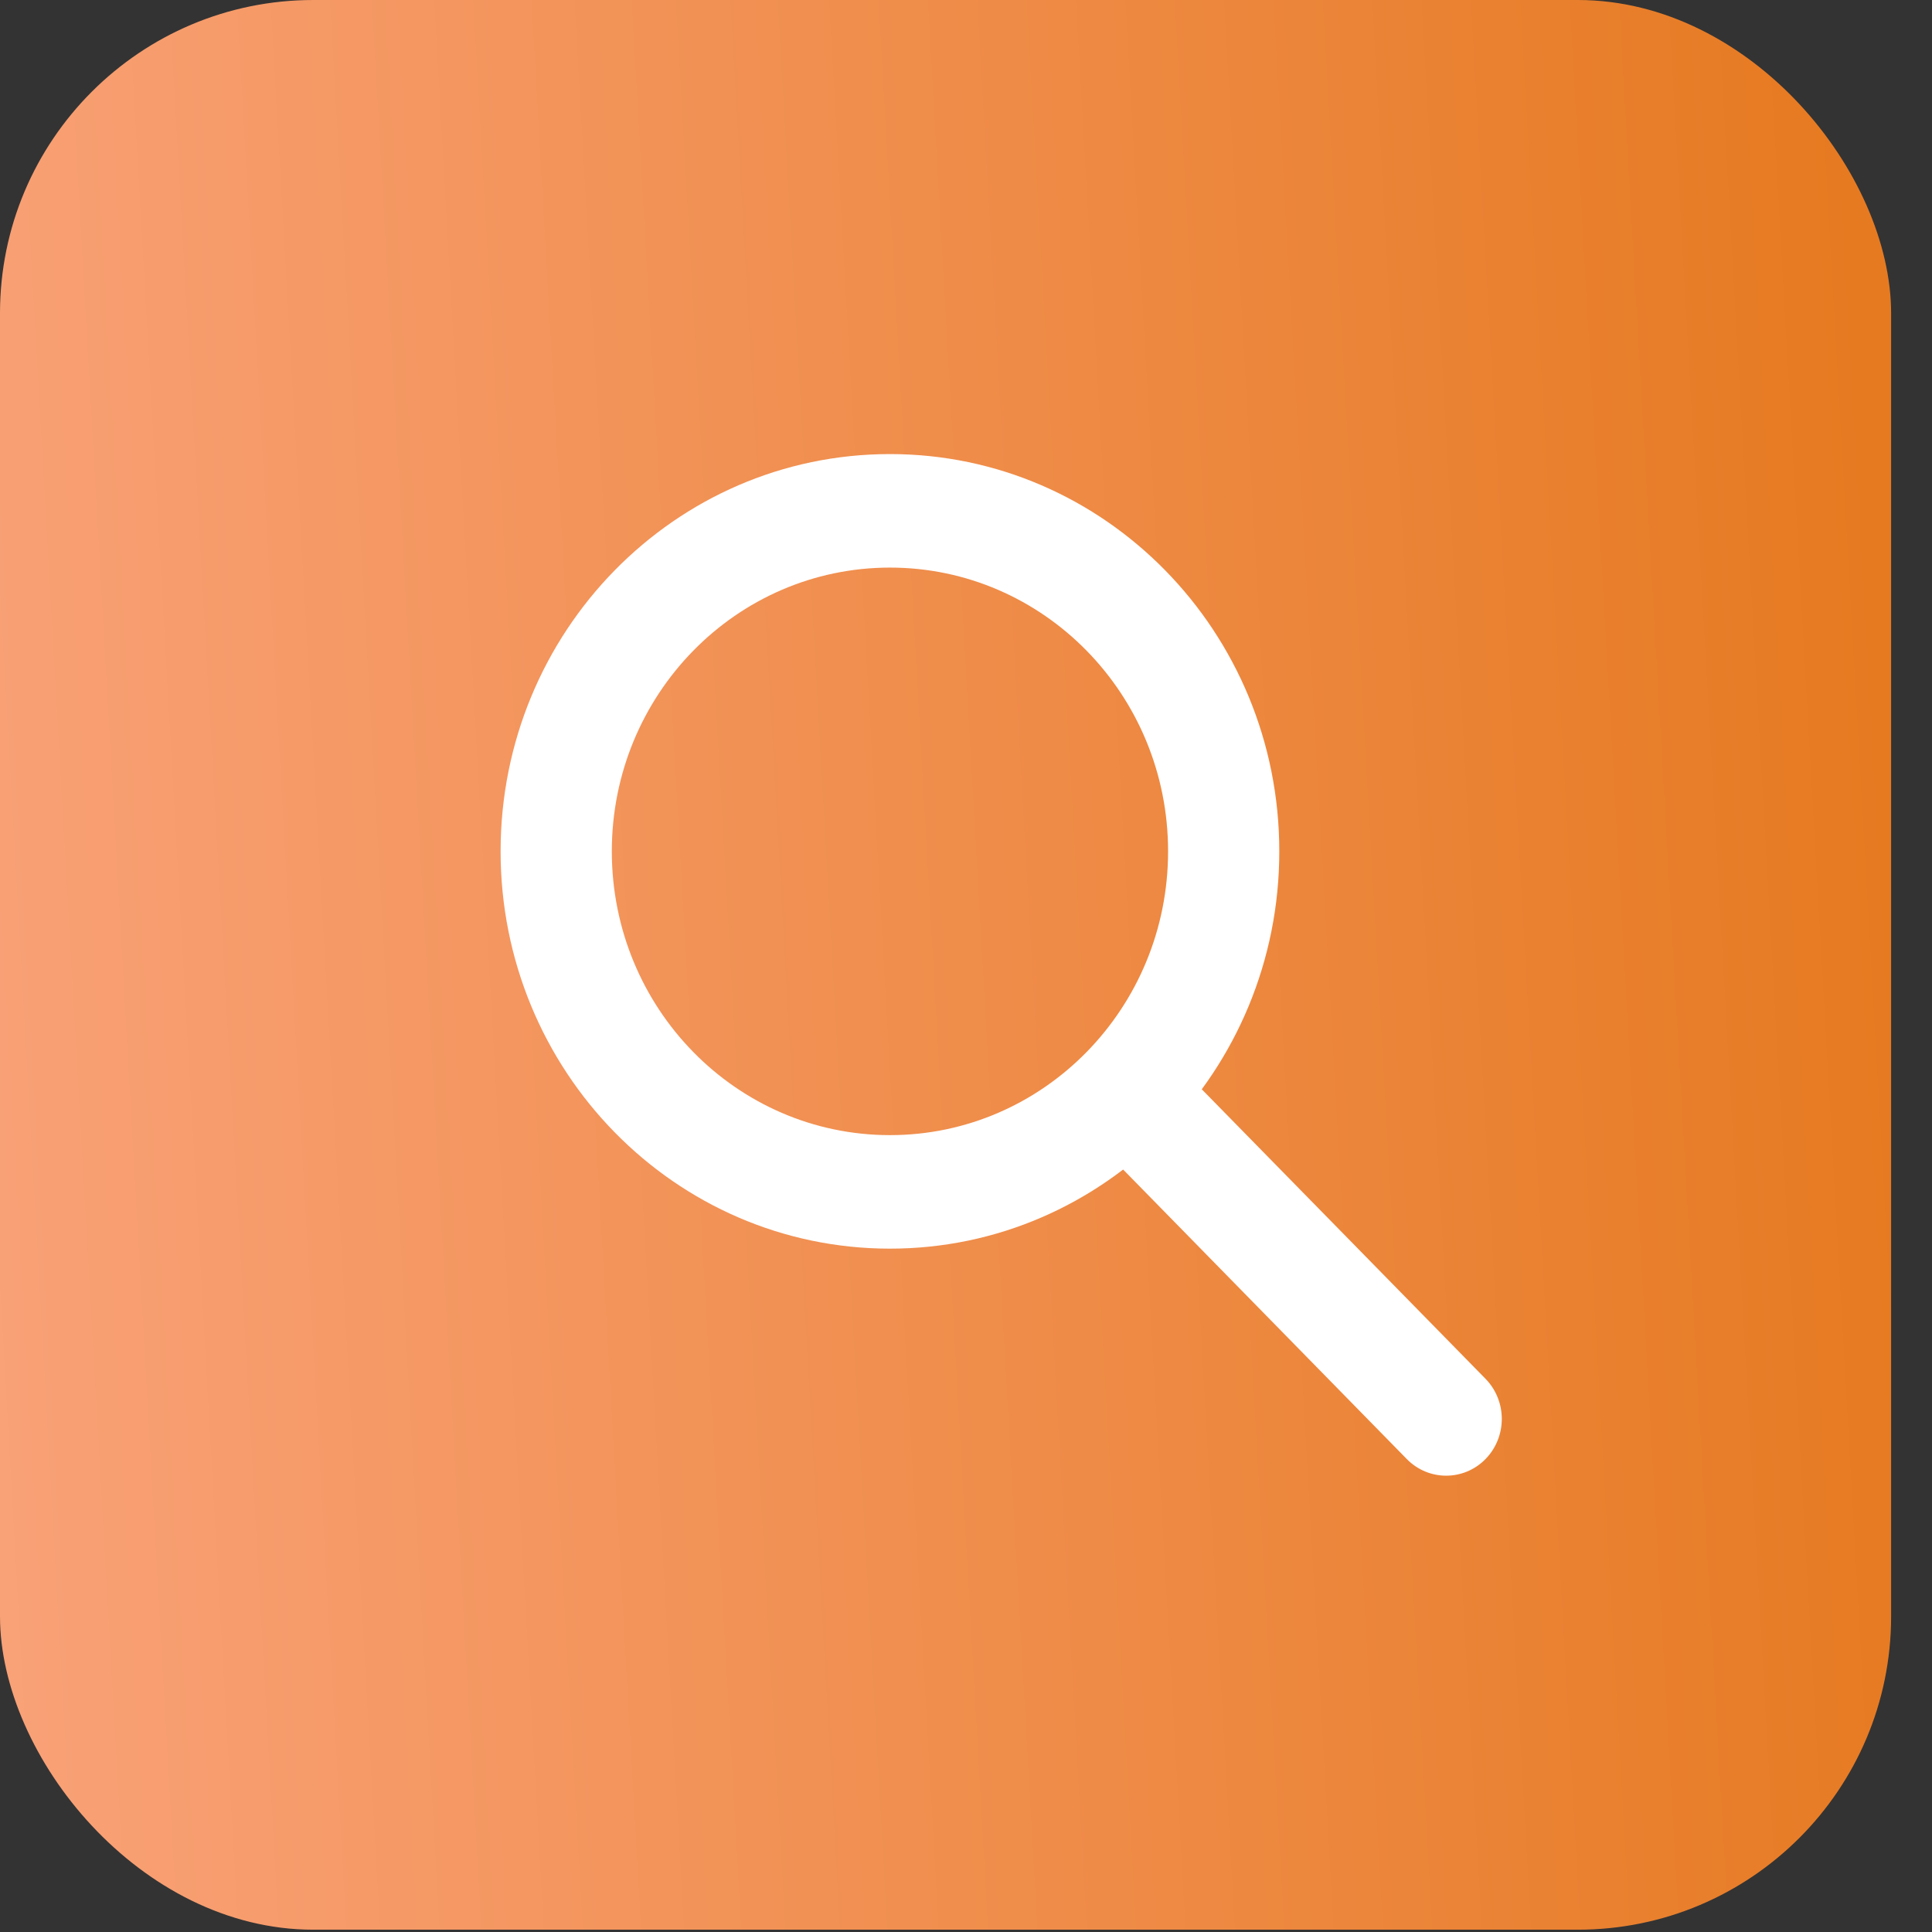 <svg width="37" height="37" viewBox="0 0 37 37" fill="none" xmlns="http://www.w3.org/2000/svg">
<rect x="0" y="0" width="37" height="37" fill="#333333" stroke="none"/>
<rect width="36.217" height="36.956" rx="6" fill="url(#paint0_linear_581_1970)"/>
<path fill-rule="evenodd" clip-rule="evenodd" d="M21.084 20.427C21.5 20.003 22.174 20.003 22.59 20.427L28.449 26.405C28.865 26.83 28.865 27.518 28.449 27.943C28.033 28.367 27.358 28.367 26.942 27.943L21.084 21.964C20.668 21.54 20.668 20.852 21.084 20.427Z" fill="white"/>
<path fill-rule="evenodd" clip-rule="evenodd" d="M17.044 10.87C14.102 10.87 11.717 13.303 11.717 16.304C11.717 19.306 14.102 21.739 17.044 21.739C19.985 21.739 22.37 19.306 22.37 16.304C22.37 13.303 19.985 10.87 17.044 10.87ZM9.587 16.304C9.587 12.102 12.925 8.696 17.044 8.696C21.162 8.696 24.5 12.102 24.5 16.304C24.5 20.506 21.162 23.913 17.044 23.913C12.925 23.913 9.587 20.506 9.587 16.304Z" fill="white"/>
<defs>
<linearGradient id="paint0_linear_581_1970" x1="-0.533" y1="19.022" x2="36.222" y2="16.934" gradientUnits="userSpaceOnUse">
<stop stop-color="#F9A177"/>
<stop offset="1" stop-color="#E67A21"/>
</linearGradient>
</defs>
</svg>
